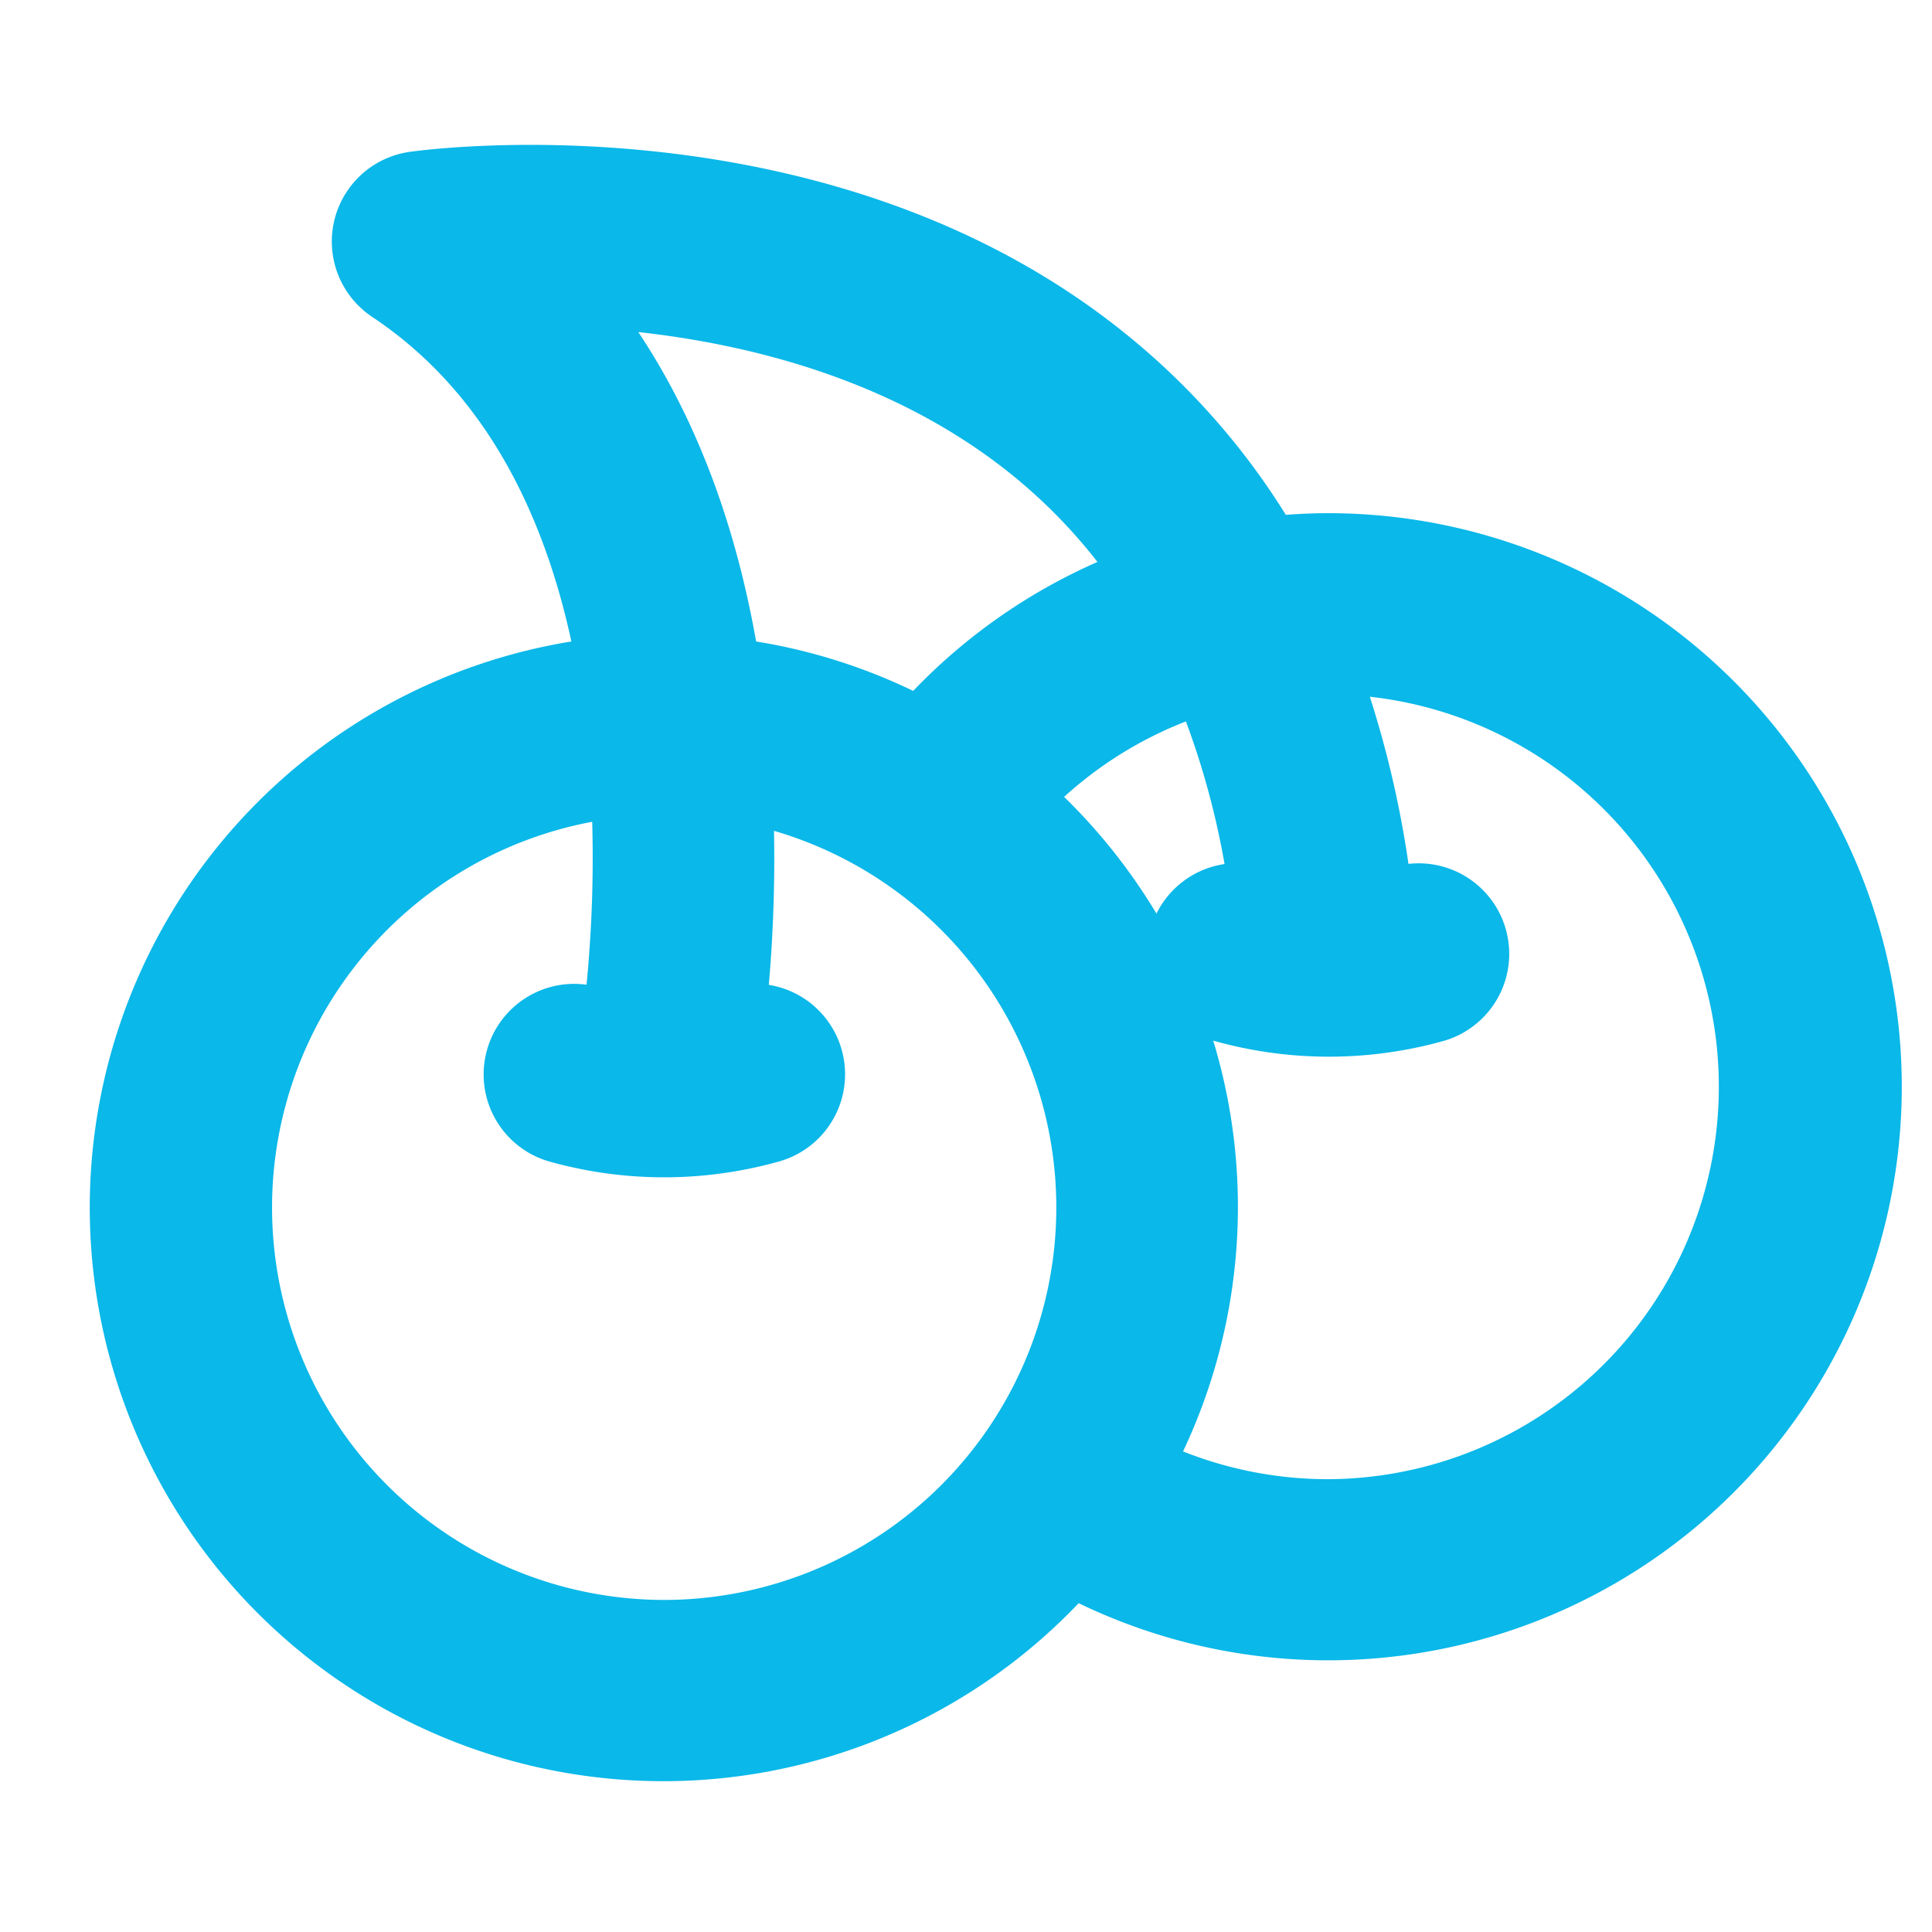 <svg xmlns="http://www.w3.org/2000/svg" width="32" height="32" fill="#0ab8e9" viewBox="0 0 256 256"><path d="M176,68c-1.88,0-3.76.08-5.62.22a95.72,95.72,0,0,0-21.24-24C110,12.6,56.56,19.8,54.3,20.12a12,12,0,0,0-5,21.86C64.52,52.1,72.13,68.45,75.71,85a76,76,0,1,0,67.22,127.43A76,76,0,1,0,176,68Zm-22.76,53.06A76.78,76.78,0,0,0,141,105.59a52.11,52.11,0,0,1,16.14-10,106.78,106.78,0,0,1,5.12,18.9A12,12,0,0,0,153.24,121.06ZM134.19,63a70.79,70.79,0,0,1,11.23,11.46A76.31,76.31,0,0,0,121,91.55,75.37,75.37,0,0,0,100.19,85C97.72,71.05,93,56.65,84.58,44,99.78,45.68,118.75,50.48,134.19,63ZM88,212a52,52,0,0,1-9.53-103.11,173.37,173.37,0,0,1-.75,21.59,12,12,0,0,0-5.09,23.38,56.27,56.27,0,0,0,30.74,0,12,12,0,0,0-1.5-23.36,193.45,193.45,0,0,0,.69-20.41A52,52,0,0,1,88,212Zm88-16a51.92,51.92,0,0,1-19.24-3.68,75.83,75.83,0,0,0,4-54.43,56.36,56.36,0,0,0,30.66,0,12,12,0,0,0-4.79-23.42,136.4,136.4,0,0,0-5.12-22.15A52,52,0,0,1,176,196Z"></path></svg>
